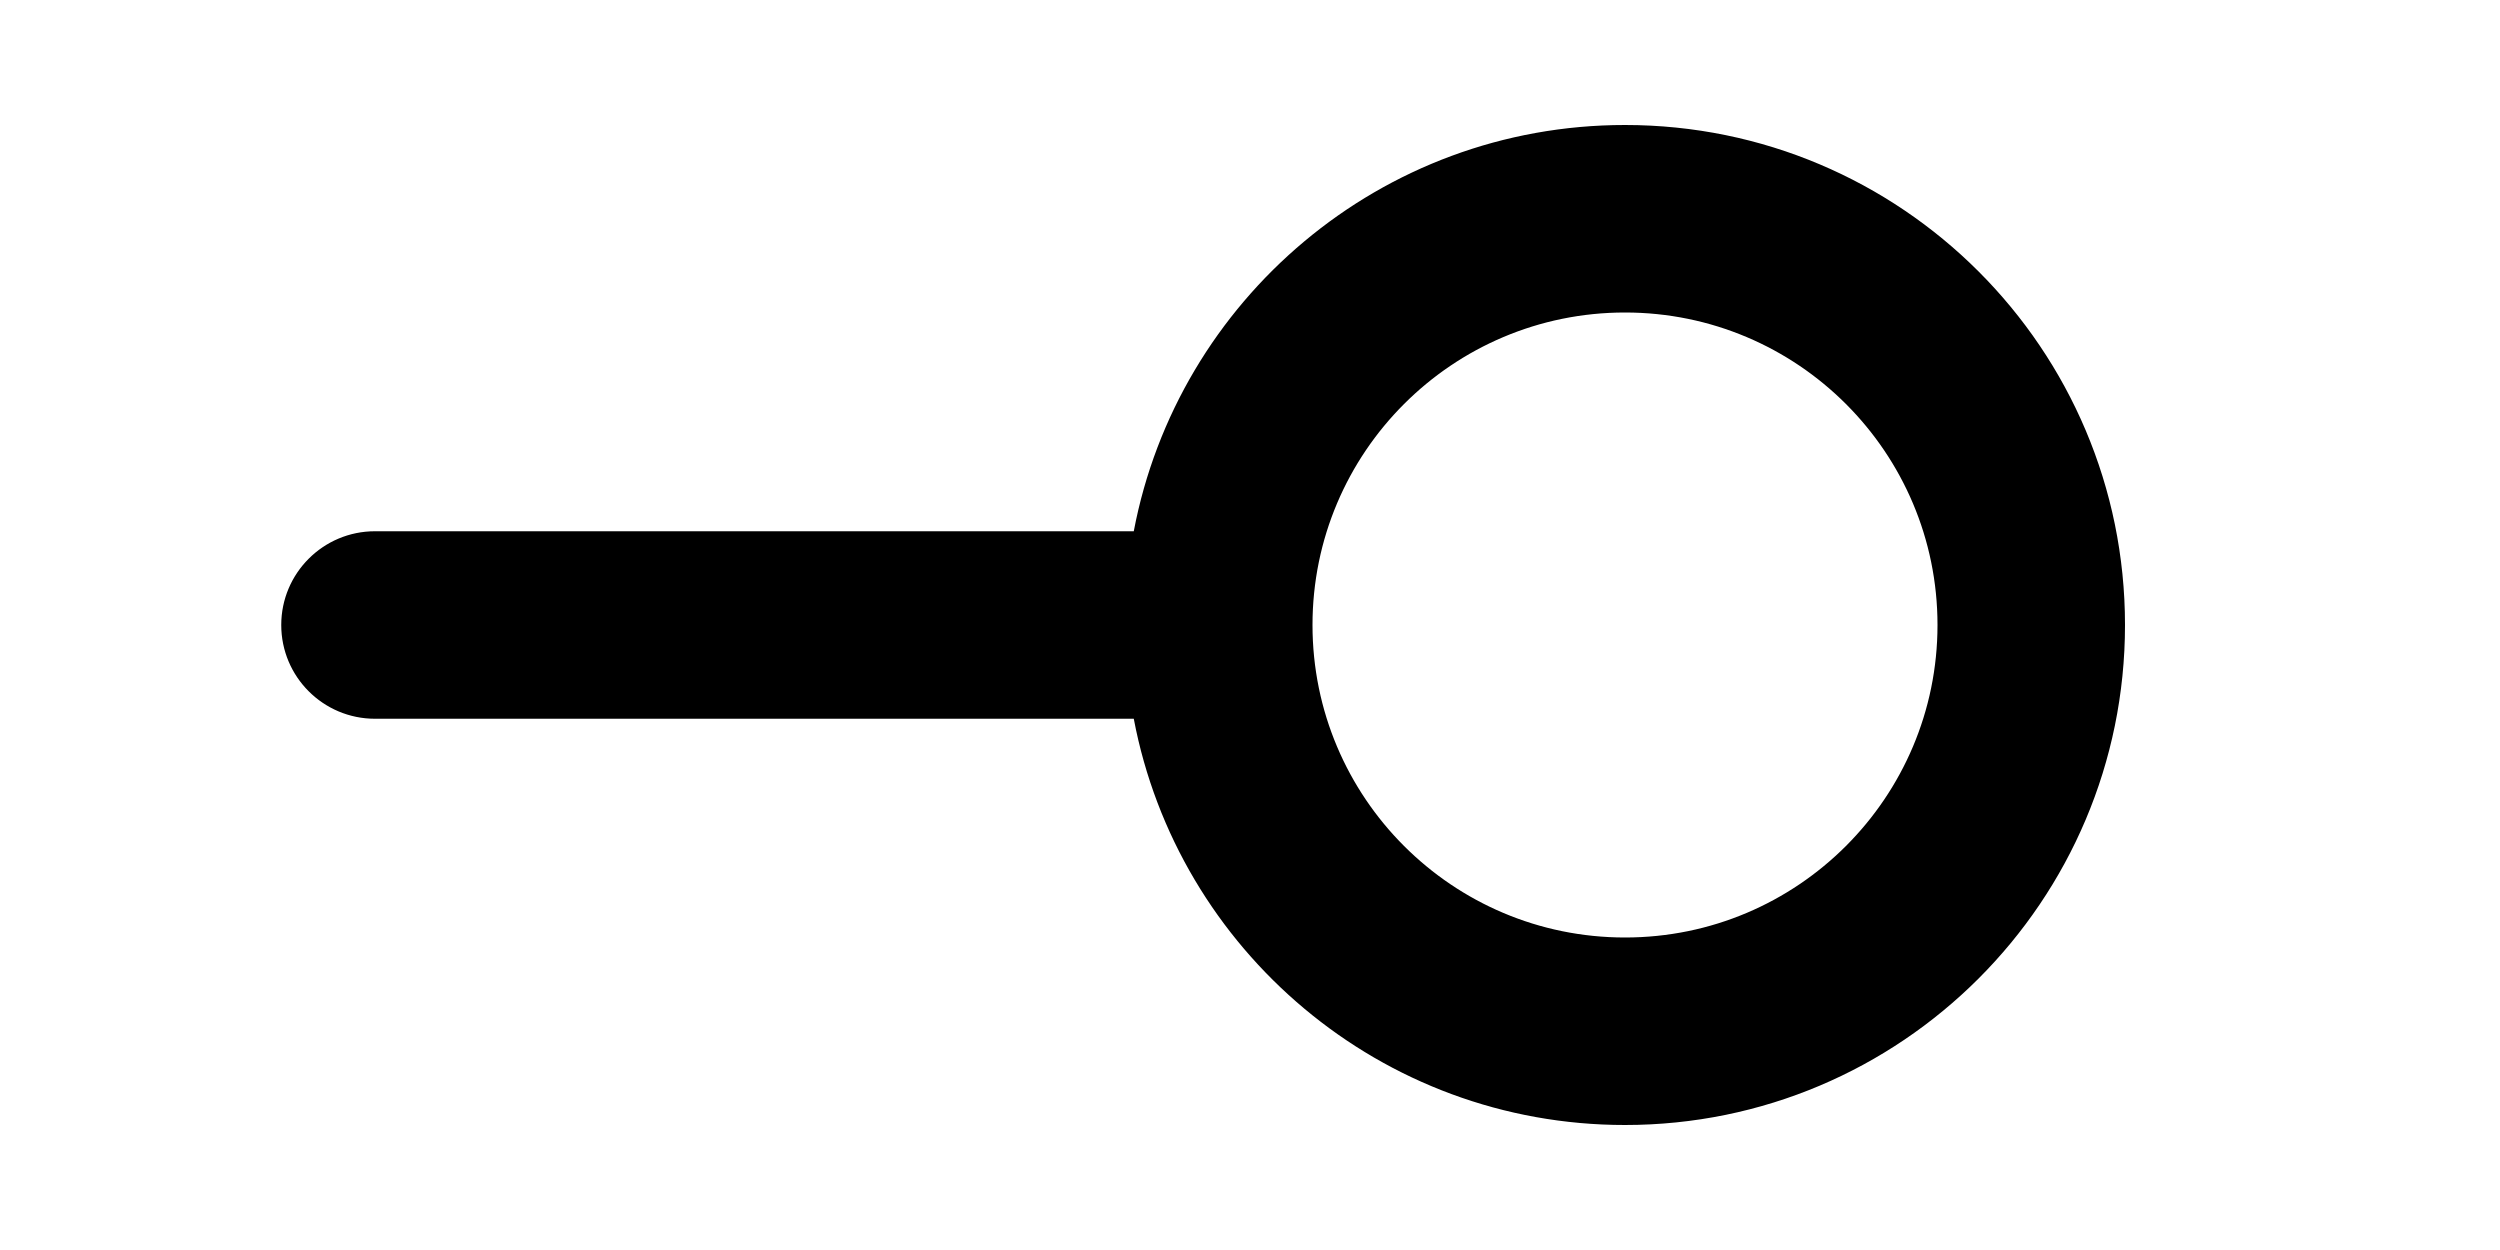 <svg width="1000" height="500" viewBox="0 0 1000 500" fill="none" xmlns="http://www.w3.org/2000/svg">
<rect width="1000" height="500" fill="white"/>
<path fill-rule="evenodd" clip-rule="evenodd" d="M650 50C760.457 50 850 139.543 850 250C850 360.457 760.457 450 650 450C552.36 450 471.063 380.032 453.51 287.5L150 287.5C129.289 287.5 112.5 270.711 112.5 250C112.5 229.289 129.289 212.5 150 212.5L453.51 212.5C471.063 119.968 552.36 50 650 50ZM650 125C719.036 125 775 180.964 775 250C775 319.036 719.036 375 650 375C580.964 375 525 319.036 525 250C525 180.964 580.964 125 650 125Z" fill="black"/>
</svg>
